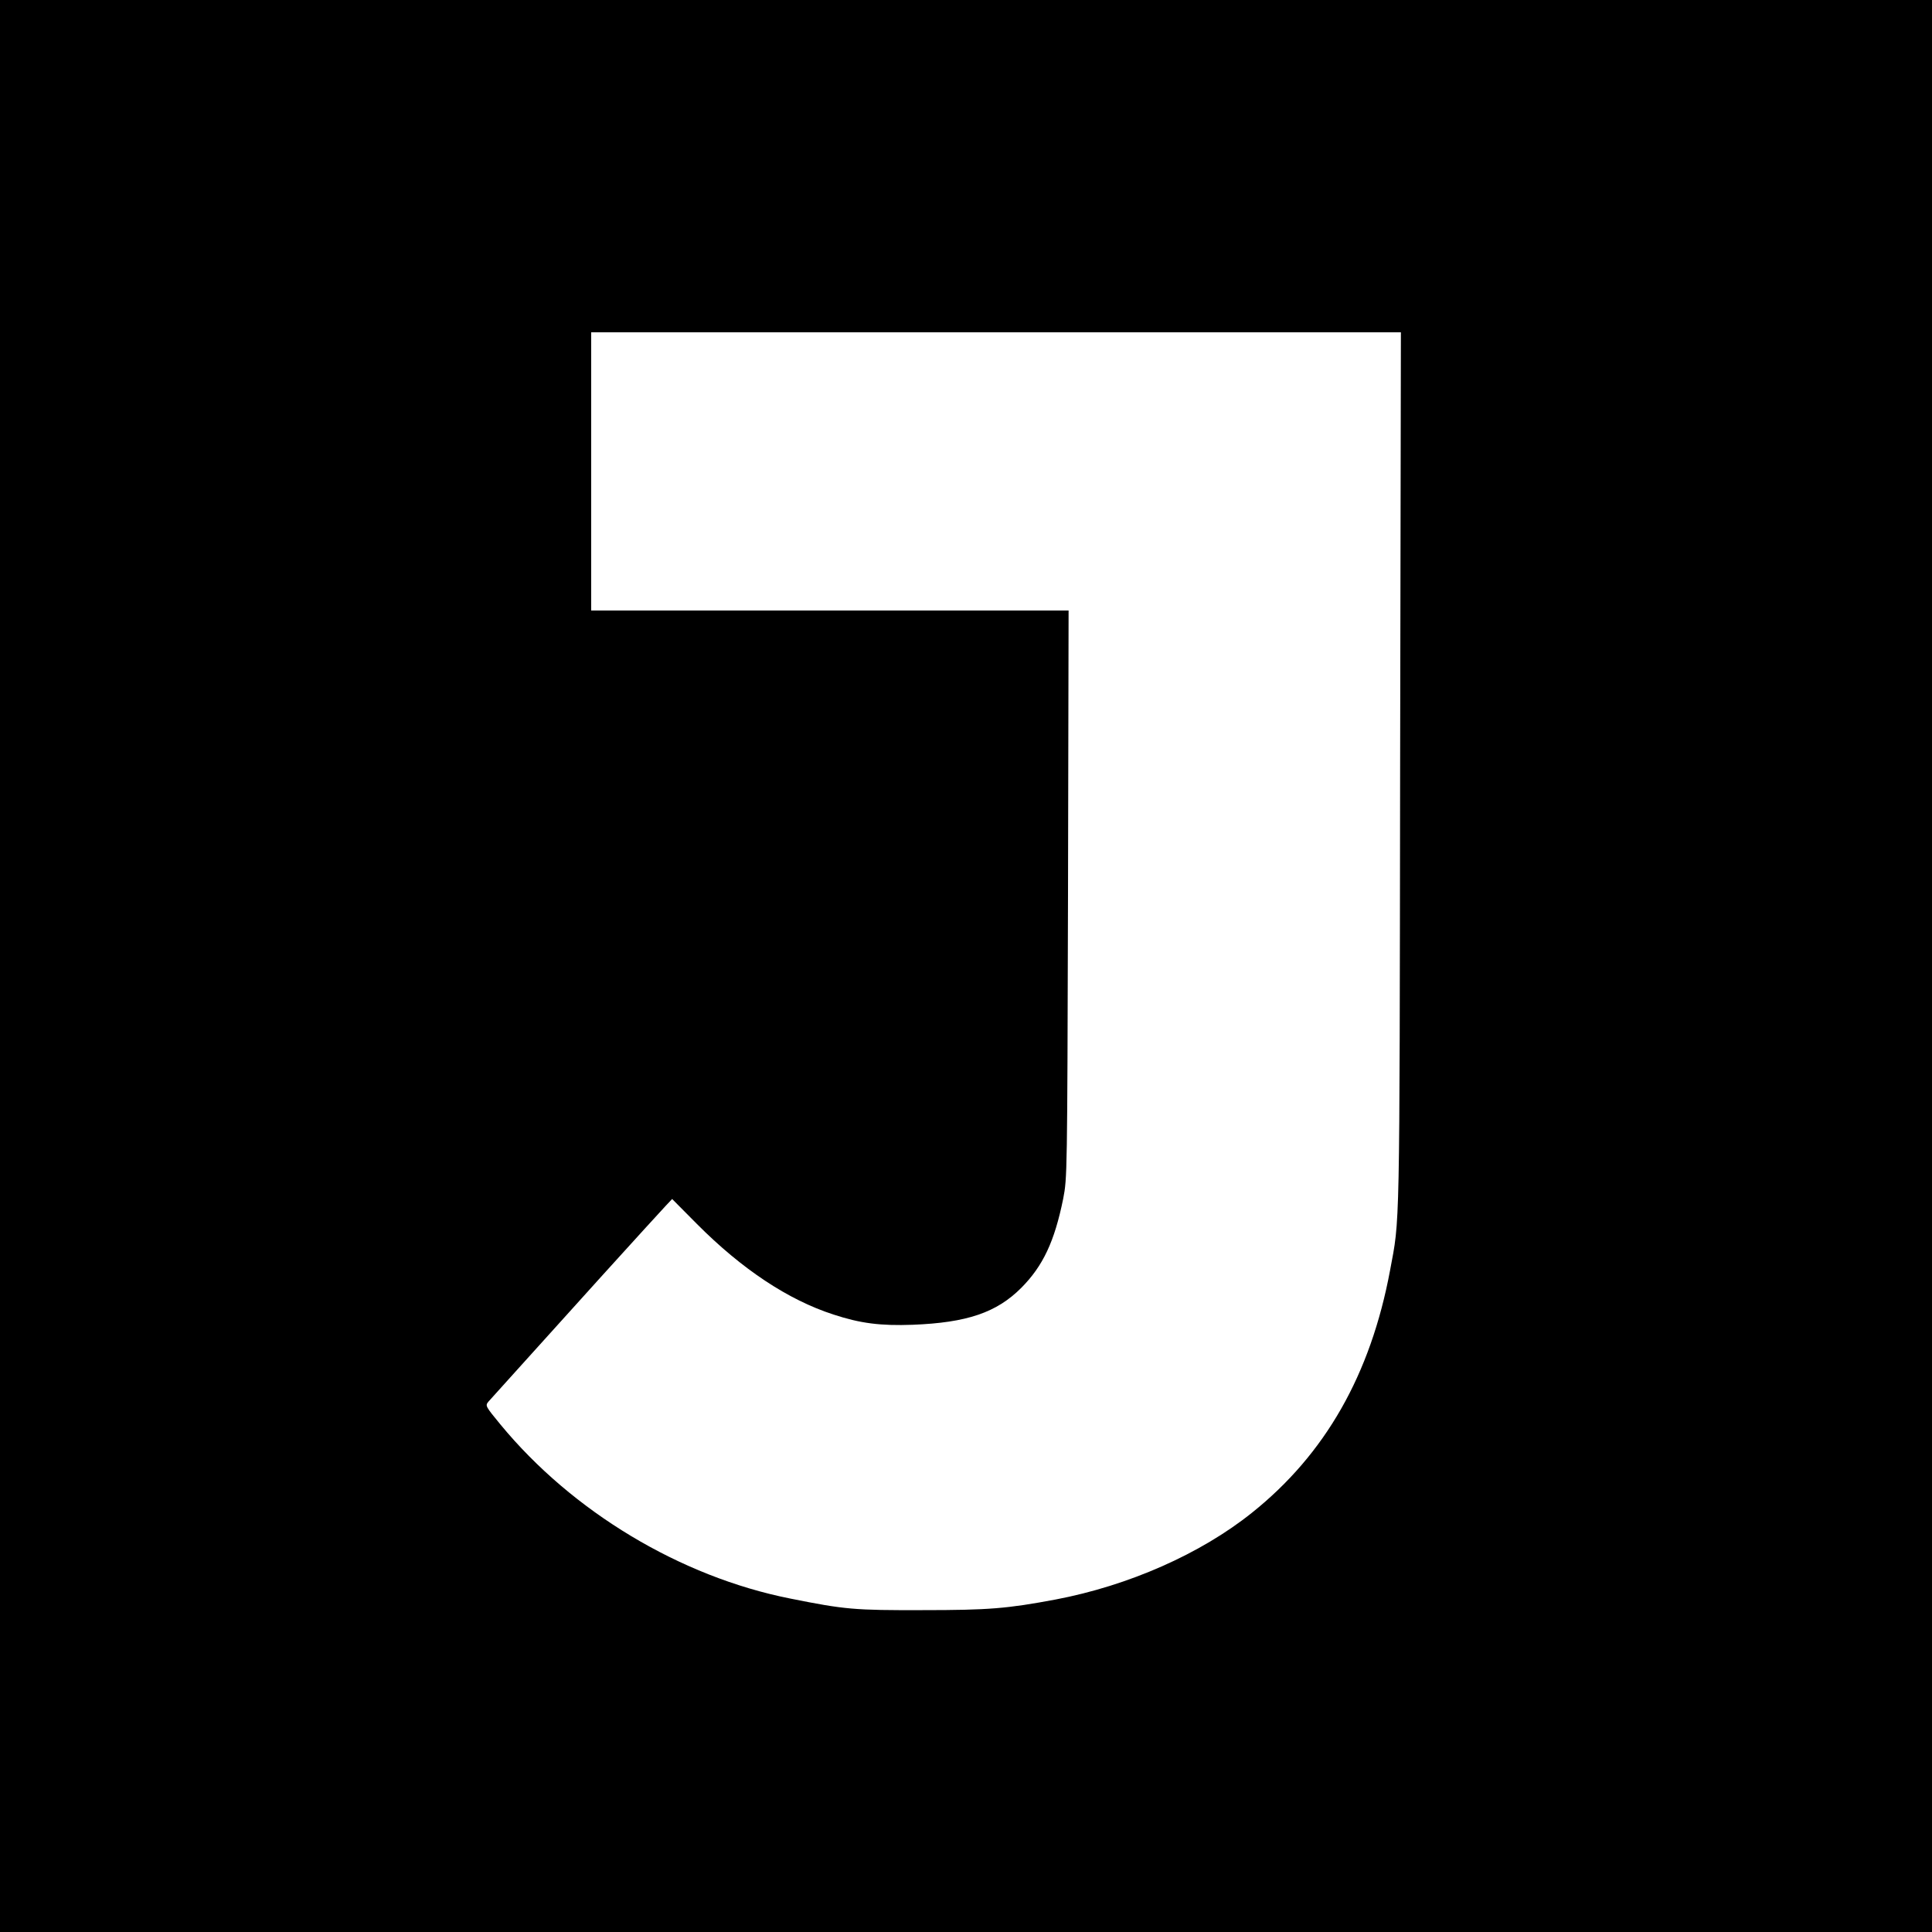 <?xml version="1.0" standalone="no"?>
<!DOCTYPE svg PUBLIC "-//W3C//DTD SVG 20010904//EN"
 "http://www.w3.org/TR/2001/REC-SVG-20010904/DTD/svg10.dtd">
<svg version="1.0" xmlns="http://www.w3.org/2000/svg"
 width="1000pt" height="1000pt" viewBox="0 0 1000 1000"
 preserveAspectRatio="xMidYMid meet">
<g transform="translate(0,1000) scale(0.1,-0.1)"
fill="#000000" stroke="none">
<path d="M0 5000 l0 -5000 5000 0 5000 0 0 5000 0 5000 -5000 0 -5000 0 0
-5000z m7247 1013 c-3 -2434 -1 -2315 -52 -2588 -101 -541 -336 -952 -715
-1255 -266 -213 -638 -377 -1016 -449 -251 -47 -345 -55 -689 -55 -352 -1
-401 3 -685 60 -568 113 -1127 449 -1499 900 -79 96 -80 98 -63 119 21 23 179
199 591 655 162 179 309 340 327 359 l33 35 129 -130 c232 -233 471 -392 706
-468 140 -46 244 -59 410 -53 281 11 434 63 562 191 113 114 172 240 217 461
21 110 21 114 25 1578 l3 1467 -1236 0 -1235 0 0 720 0 720 2095 0 2096 0 -4
-2267z"/>
</g>
</svg>
